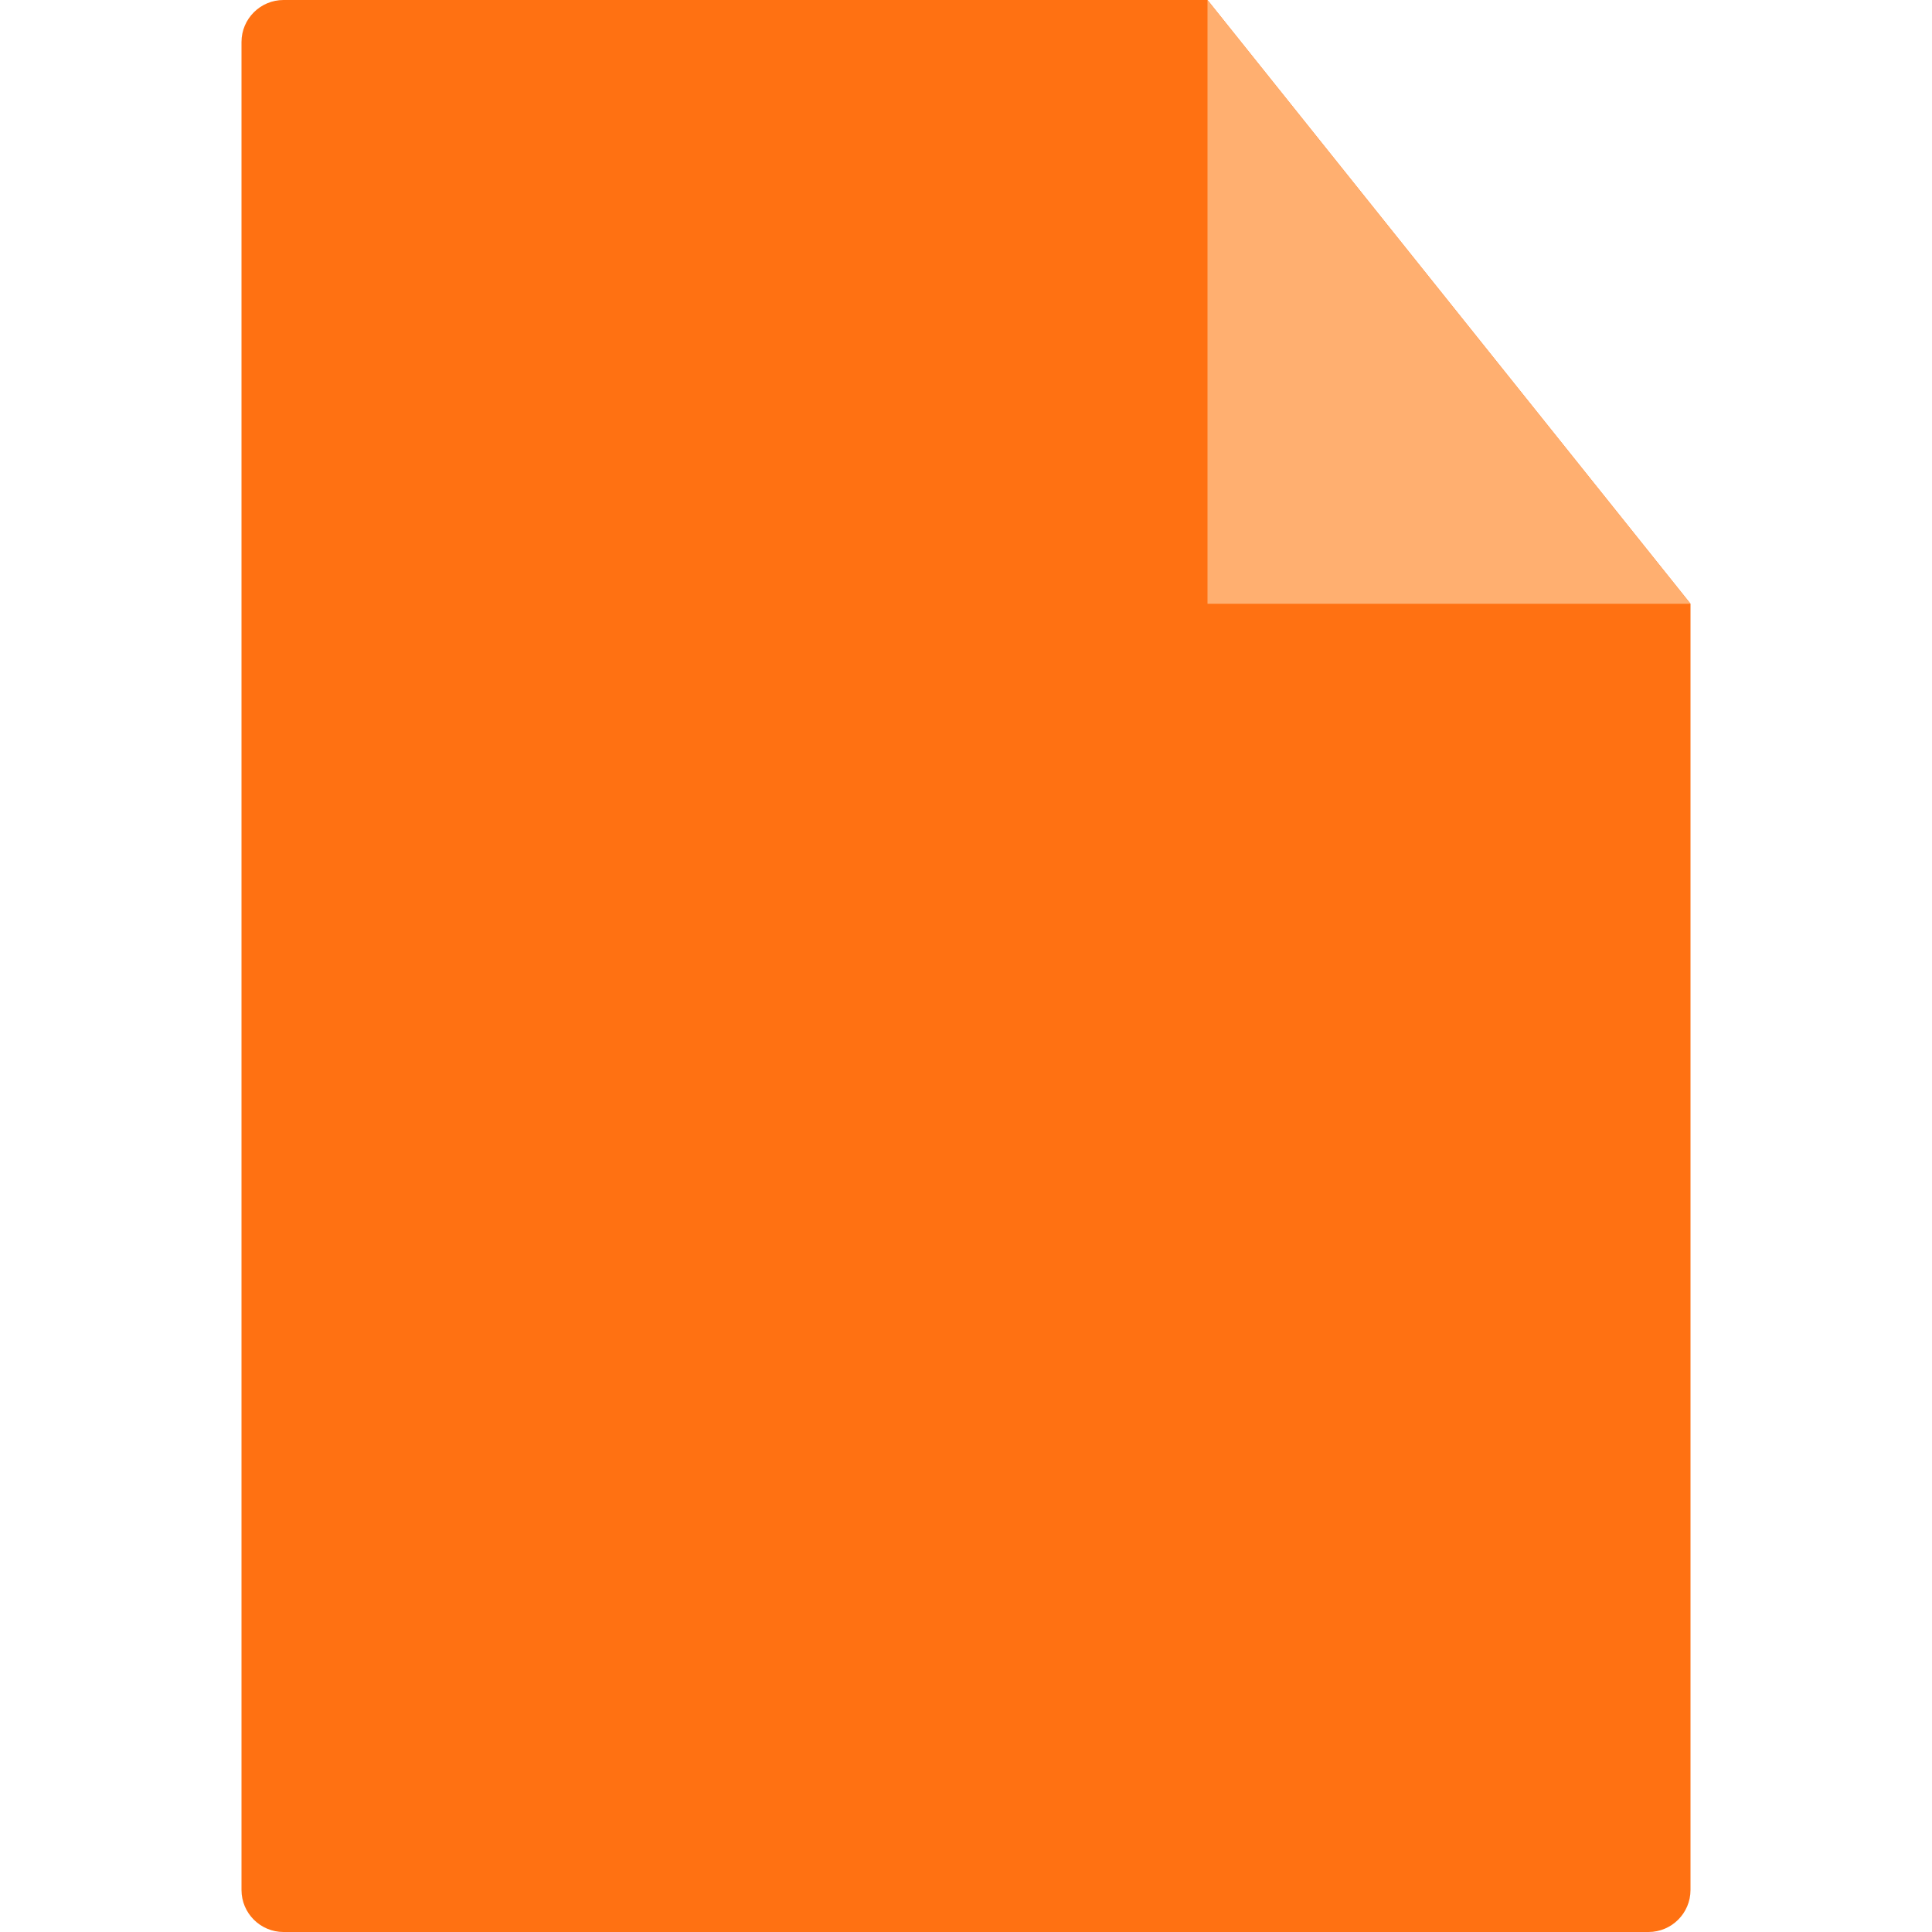 <svg width="16" height="16" viewBox="0 0 16 16" fill="none" xmlns="http://www.w3.org/2000/svg">
<path fill-rule="evenodd" clip-rule="evenodd" d="M2.348 0C2.156 0 2 0.156 2 0.348V15.652C2 15.844 2.156 16 2.348 16H13.652C13.844 16 14 15.844 14 15.652V5L10 0H2.348Z" fill="#FF7112"/>
<path fill-rule="evenodd" clip-rule="evenodd" d="M10 0V5H14L10 0Z" fill="#FFAF70"/>
</svg>
